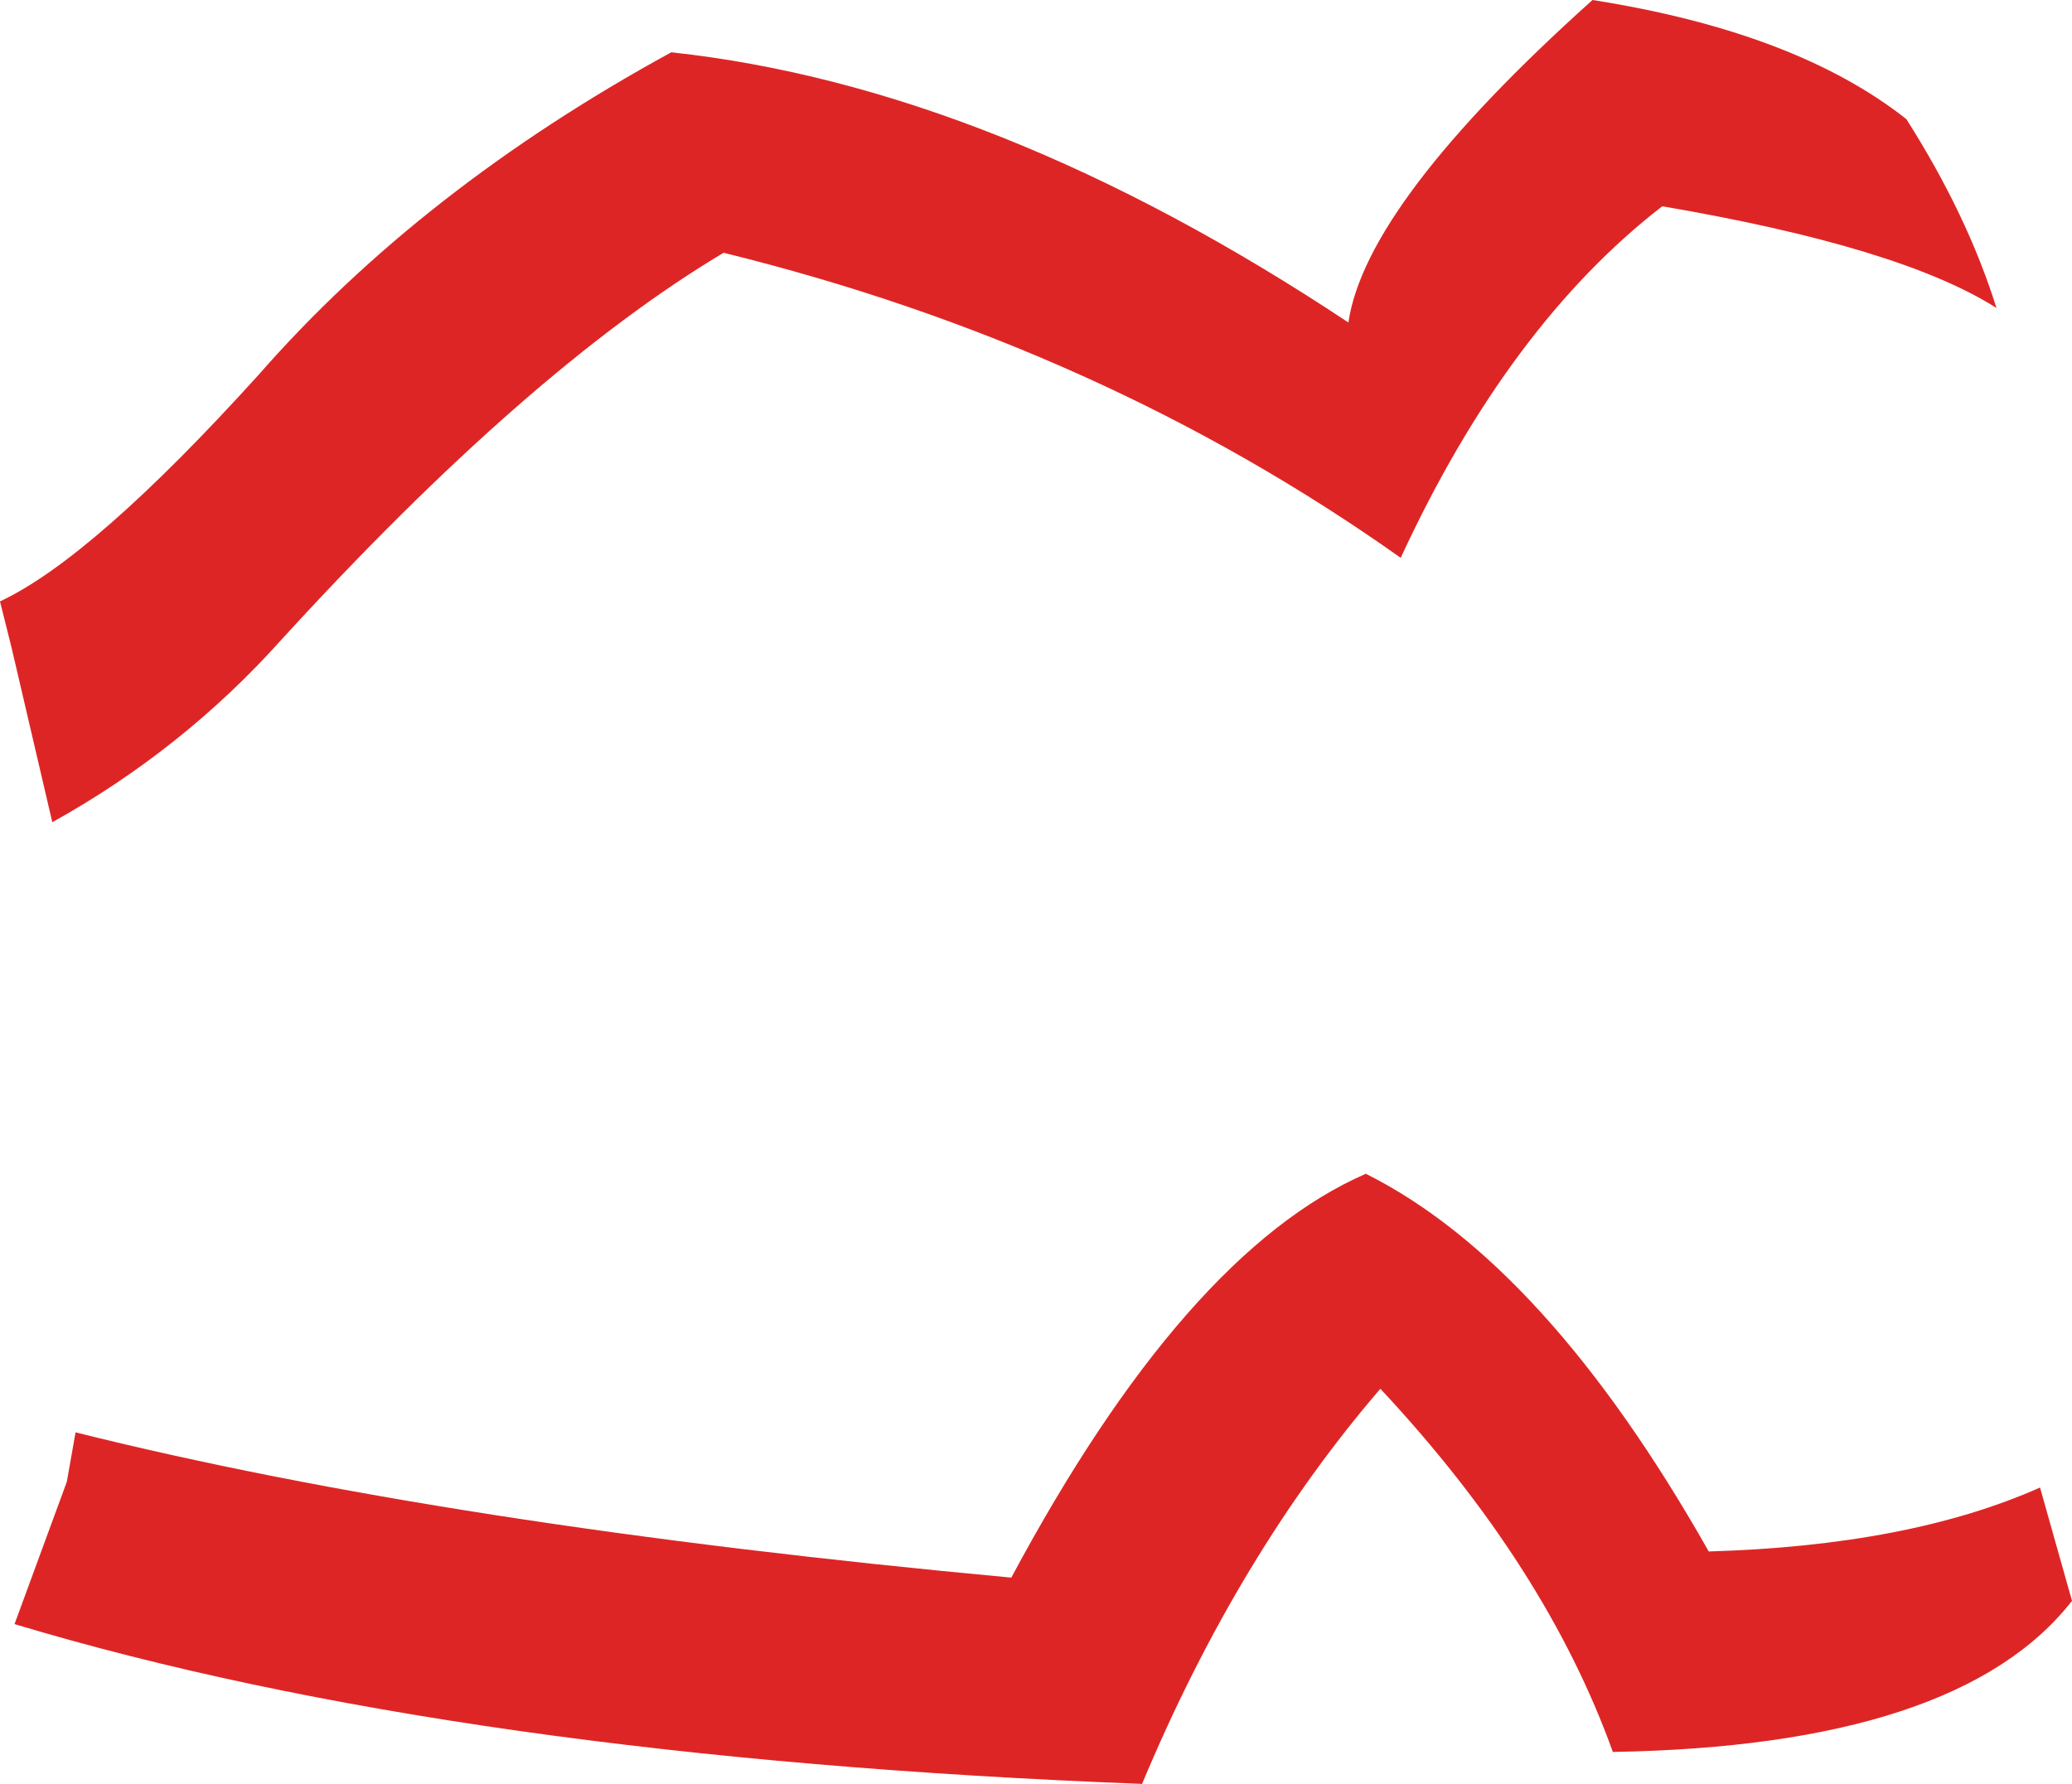 <?xml version="1.0" encoding="UTF-8" standalone="no"?>
<svg xmlns:xlink="http://www.w3.org/1999/xlink" height="30.7px" width="35.65px" xmlns="http://www.w3.org/2000/svg">
  <g transform="matrix(1.0, 0.0, 0.0, 1.0, 17.8, 15.35)">
    <path d="M-16.9 -1.2 L-17.6 -4.2 -17.8 -5.0 Q-16.2 -5.75 -13.35 -8.9 -10.55 -12.1 -6.25 -14.45 -0.7 -13.85 5.4 -9.8 5.7 -11.85 9.6 -15.35 13.1 -14.8 15.0 -13.3 16.05 -11.65 16.55 -10.05 14.9 -11.1 10.8 -11.8 8.15 -9.75 6.3 -5.75 1.15 -9.4 -5.35 -11.0 -8.7 -9.0 -12.95 -4.35 -14.65 -2.45 -16.9 -1.2 M17.3 10.25 L17.85 12.2 Q15.9 14.7 9.95 14.8 8.8 11.6 5.95 8.55 3.5 11.4 1.85 15.35 -9.9 14.9 -17.55 12.6 L-16.65 10.15 -16.5 9.3 Q-10.1 10.9 -0.4 11.8 2.6 6.2 5.7 4.85 8.8 6.4 11.6 11.35 15.05 11.25 17.3 10.25" fill="#de2525" fill-rule="evenodd" stroke="none"/>
  </g>
</svg>
